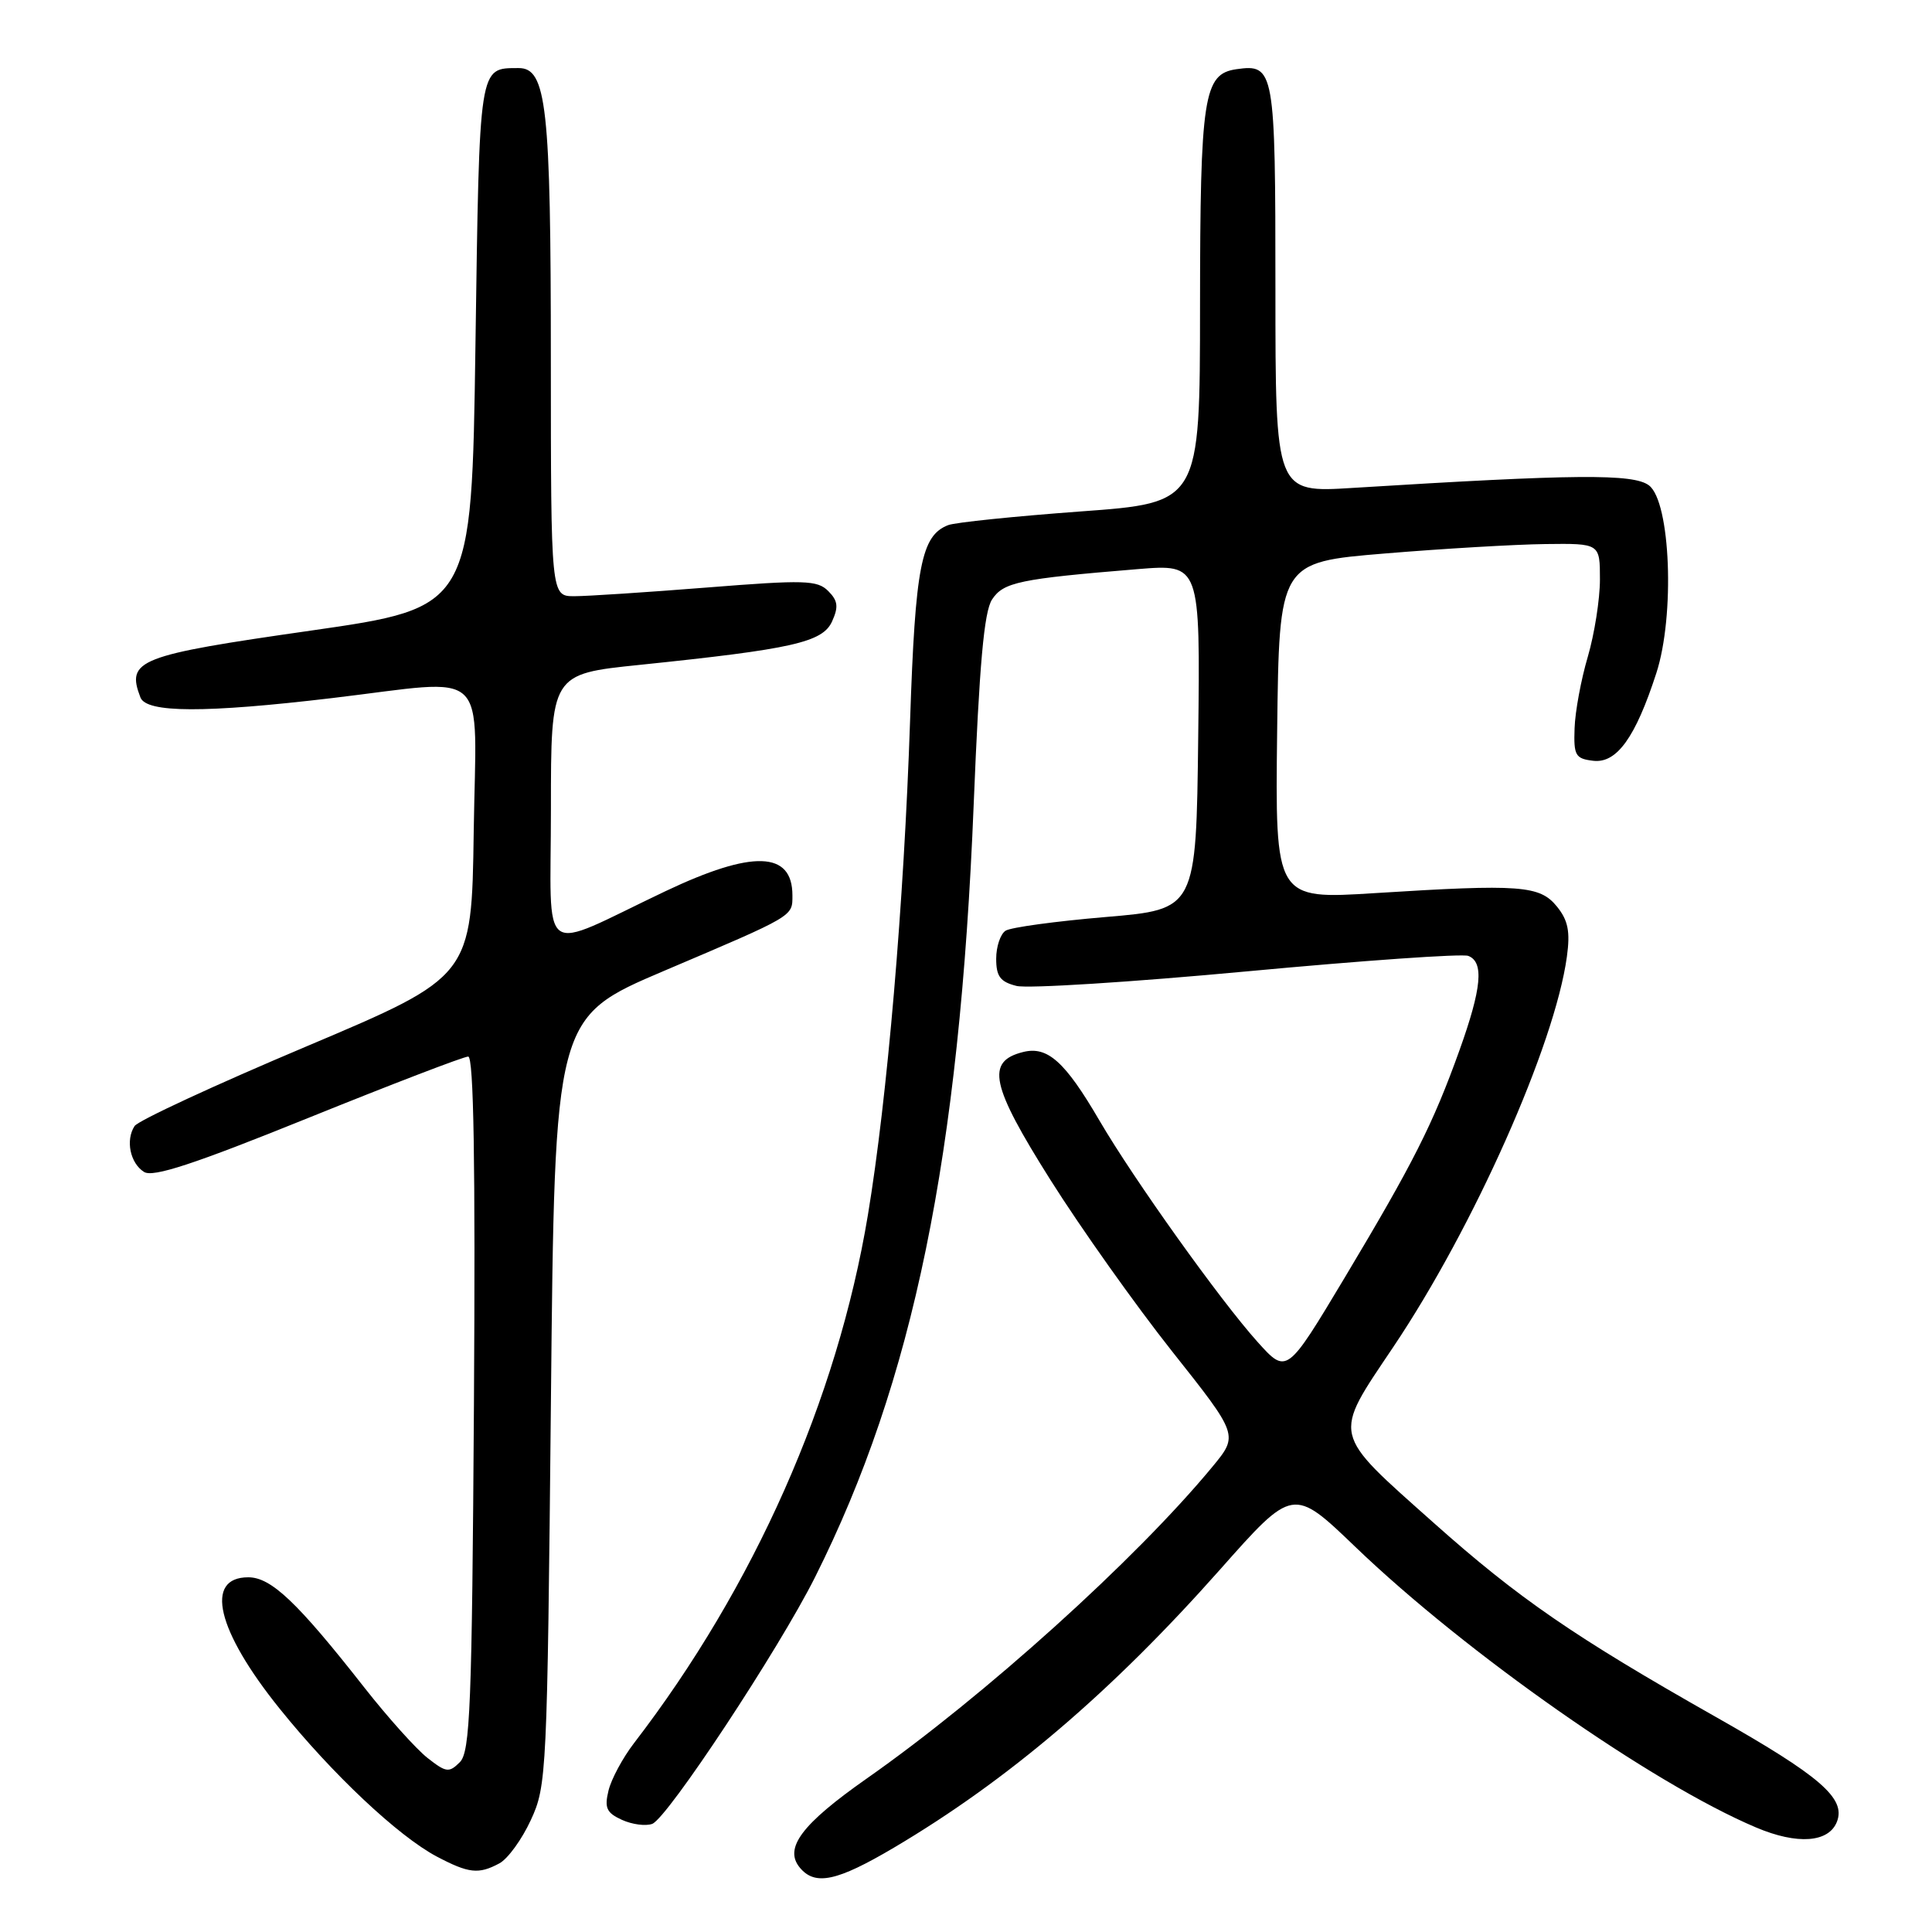 <?xml version="1.0" encoding="UTF-8" standalone="no"?>
<!DOCTYPE svg PUBLIC "-//W3C//DTD SVG 1.1//EN" "http://www.w3.org/Graphics/SVG/1.1/DTD/svg11.dtd" >
<svg xmlns="http://www.w3.org/2000/svg" xmlns:xlink="http://www.w3.org/1999/xlink" version="1.1" viewBox="0 0 256 256">
 <g >
 <path fill="currentColor"
d=" M 118.44 244.83 C 133.60 235.86 147.26 224.21 161.63 208.01 C 171.34 197.05 171.34 197.05 179.61 204.99 C 194.29 219.08 218.95 236.35 232.69 242.15 C 238.16 244.47 242.34 244.16 243.41 241.37 C 244.60 238.28 241.18 235.33 227.33 227.49 C 208.61 216.89 201.19 211.78 190.00 201.81 C 176.33 189.63 176.54 190.52 184.62 178.48 C 195.26 162.64 206.02 138.46 207.62 126.77 C 208.08 123.43 207.78 121.95 206.30 120.12 C 204.03 117.32 201.47 117.13 182.23 118.34 C 168.96 119.18 168.96 119.18 169.23 96.84 C 169.50 74.50 169.50 74.50 183.50 73.34 C 191.20 72.70 200.76 72.14 204.75 72.09 C 212.00 72.00 212.00 72.00 212.00 76.78 C 212.00 79.41 211.27 84.02 210.39 87.03 C 209.50 90.04 208.71 94.30 208.64 96.50 C 208.51 100.12 208.75 100.53 211.13 100.81 C 214.23 101.16 216.71 97.72 219.47 89.20 C 221.95 81.58 221.36 66.49 218.50 64.32 C 216.44 62.75 208.74 62.82 179.25 64.65 C 169.00 65.29 169.00 65.29 169.00 38.27 C 169.00 9.20 168.87 8.45 163.83 9.17 C 159.48 9.80 159.03 12.72 159.01 40.56 C 159.00 66.62 159.00 66.62 143.18 67.77 C 134.48 68.41 126.59 69.22 125.64 69.58 C 122.07 70.96 121.28 74.99 120.59 95.50 C 119.77 119.79 117.57 145.53 115.00 161.00 C 110.94 185.44 99.94 210.26 83.99 231.00 C 82.51 232.93 81.00 235.74 80.63 237.26 C 80.07 239.56 80.37 240.21 82.41 241.14 C 83.77 241.76 85.57 241.99 86.43 241.67 C 88.46 240.88 103.17 218.60 107.99 209.00 C 121.02 183.02 127.14 153.20 129.02 106.56 C 129.77 88.07 130.39 81.05 131.45 79.44 C 132.96 77.14 135.08 76.70 150.77 75.41 C 159.04 74.74 159.04 74.74 158.77 97.62 C 158.50 120.50 158.50 120.50 146.50 121.51 C 139.90 122.07 133.94 122.88 133.25 123.32 C 132.56 123.76 132.00 125.43 132.00 127.04 C 132.00 129.38 132.54 130.10 134.69 130.64 C 136.16 131.01 149.91 130.14 165.24 128.71 C 180.57 127.28 193.76 126.35 194.55 126.66 C 196.66 127.47 196.34 130.94 193.38 139.19 C 189.87 148.97 187.25 154.14 178.17 169.31 C 170.50 182.11 170.50 182.11 166.63 177.81 C 161.69 172.31 150.24 156.28 145.69 148.49 C 141.12 140.66 138.80 138.58 135.56 139.40 C 130.60 140.64 131.27 143.78 139.18 156.33 C 143.20 162.71 150.46 172.94 155.30 179.05 C 164.11 190.16 164.11 190.16 160.67 194.33 C 150.53 206.61 130.41 224.76 114.84 235.67 C 106.23 241.71 103.84 244.89 105.98 247.47 C 108.00 249.91 110.89 249.29 118.44 244.83 Z  M 66.16 246.91 C 67.28 246.32 69.16 243.73 70.34 241.16 C 72.44 236.63 72.51 235.07 73.00 185.66 C 73.50 134.81 73.50 134.81 88.00 128.64 C 105.33 121.27 105.00 121.46 105.00 118.64 C 105.00 112.77 99.74 112.60 88.15 118.10 C 71.10 126.20 73.00 127.57 73.00 107.17 C 73.00 89.31 73.00 89.31 84.75 88.10 C 105.00 86.01 108.99 85.11 110.25 82.35 C 111.13 80.41 111.03 79.60 109.74 78.31 C 108.30 76.87 106.61 76.82 93.67 77.85 C 85.71 78.48 77.81 79.00 76.10 79.00 C 73.00 79.00 73.00 79.00 72.99 47.75 C 72.99 14.06 72.43 8.99 68.70 9.02 C 63.42 9.05 63.54 8.33 63.00 45.71 C 62.50 80.50 62.50 80.50 41.18 83.56 C 18.26 86.84 16.70 87.45 18.61 92.42 C 19.40 94.47 27.14 94.50 44.00 92.50 C 65.24 89.98 63.09 87.95 62.77 110.20 C 62.50 129.40 62.50 129.40 40.59 138.66 C 28.53 143.75 18.29 148.49 17.83 149.21 C 16.61 151.08 17.25 154.14 19.09 155.29 C 20.28 156.04 25.72 154.25 40.83 148.14 C 51.91 143.66 61.45 140.00 62.04 140.00 C 62.77 140.00 63.00 154.12 62.80 185.97 C 62.54 226.15 62.30 232.13 60.93 233.50 C 59.50 234.93 59.11 234.87 56.64 232.93 C 55.14 231.75 51.39 227.57 48.31 223.65 C 39.40 212.29 35.93 209.00 32.90 209.00 C 27.04 209.00 28.72 216.05 37.05 226.40 C 44.03 235.08 52.76 243.29 57.87 246.00 C 62.12 248.24 63.42 248.38 66.16 246.91 Z "/>
</g>
</svg>